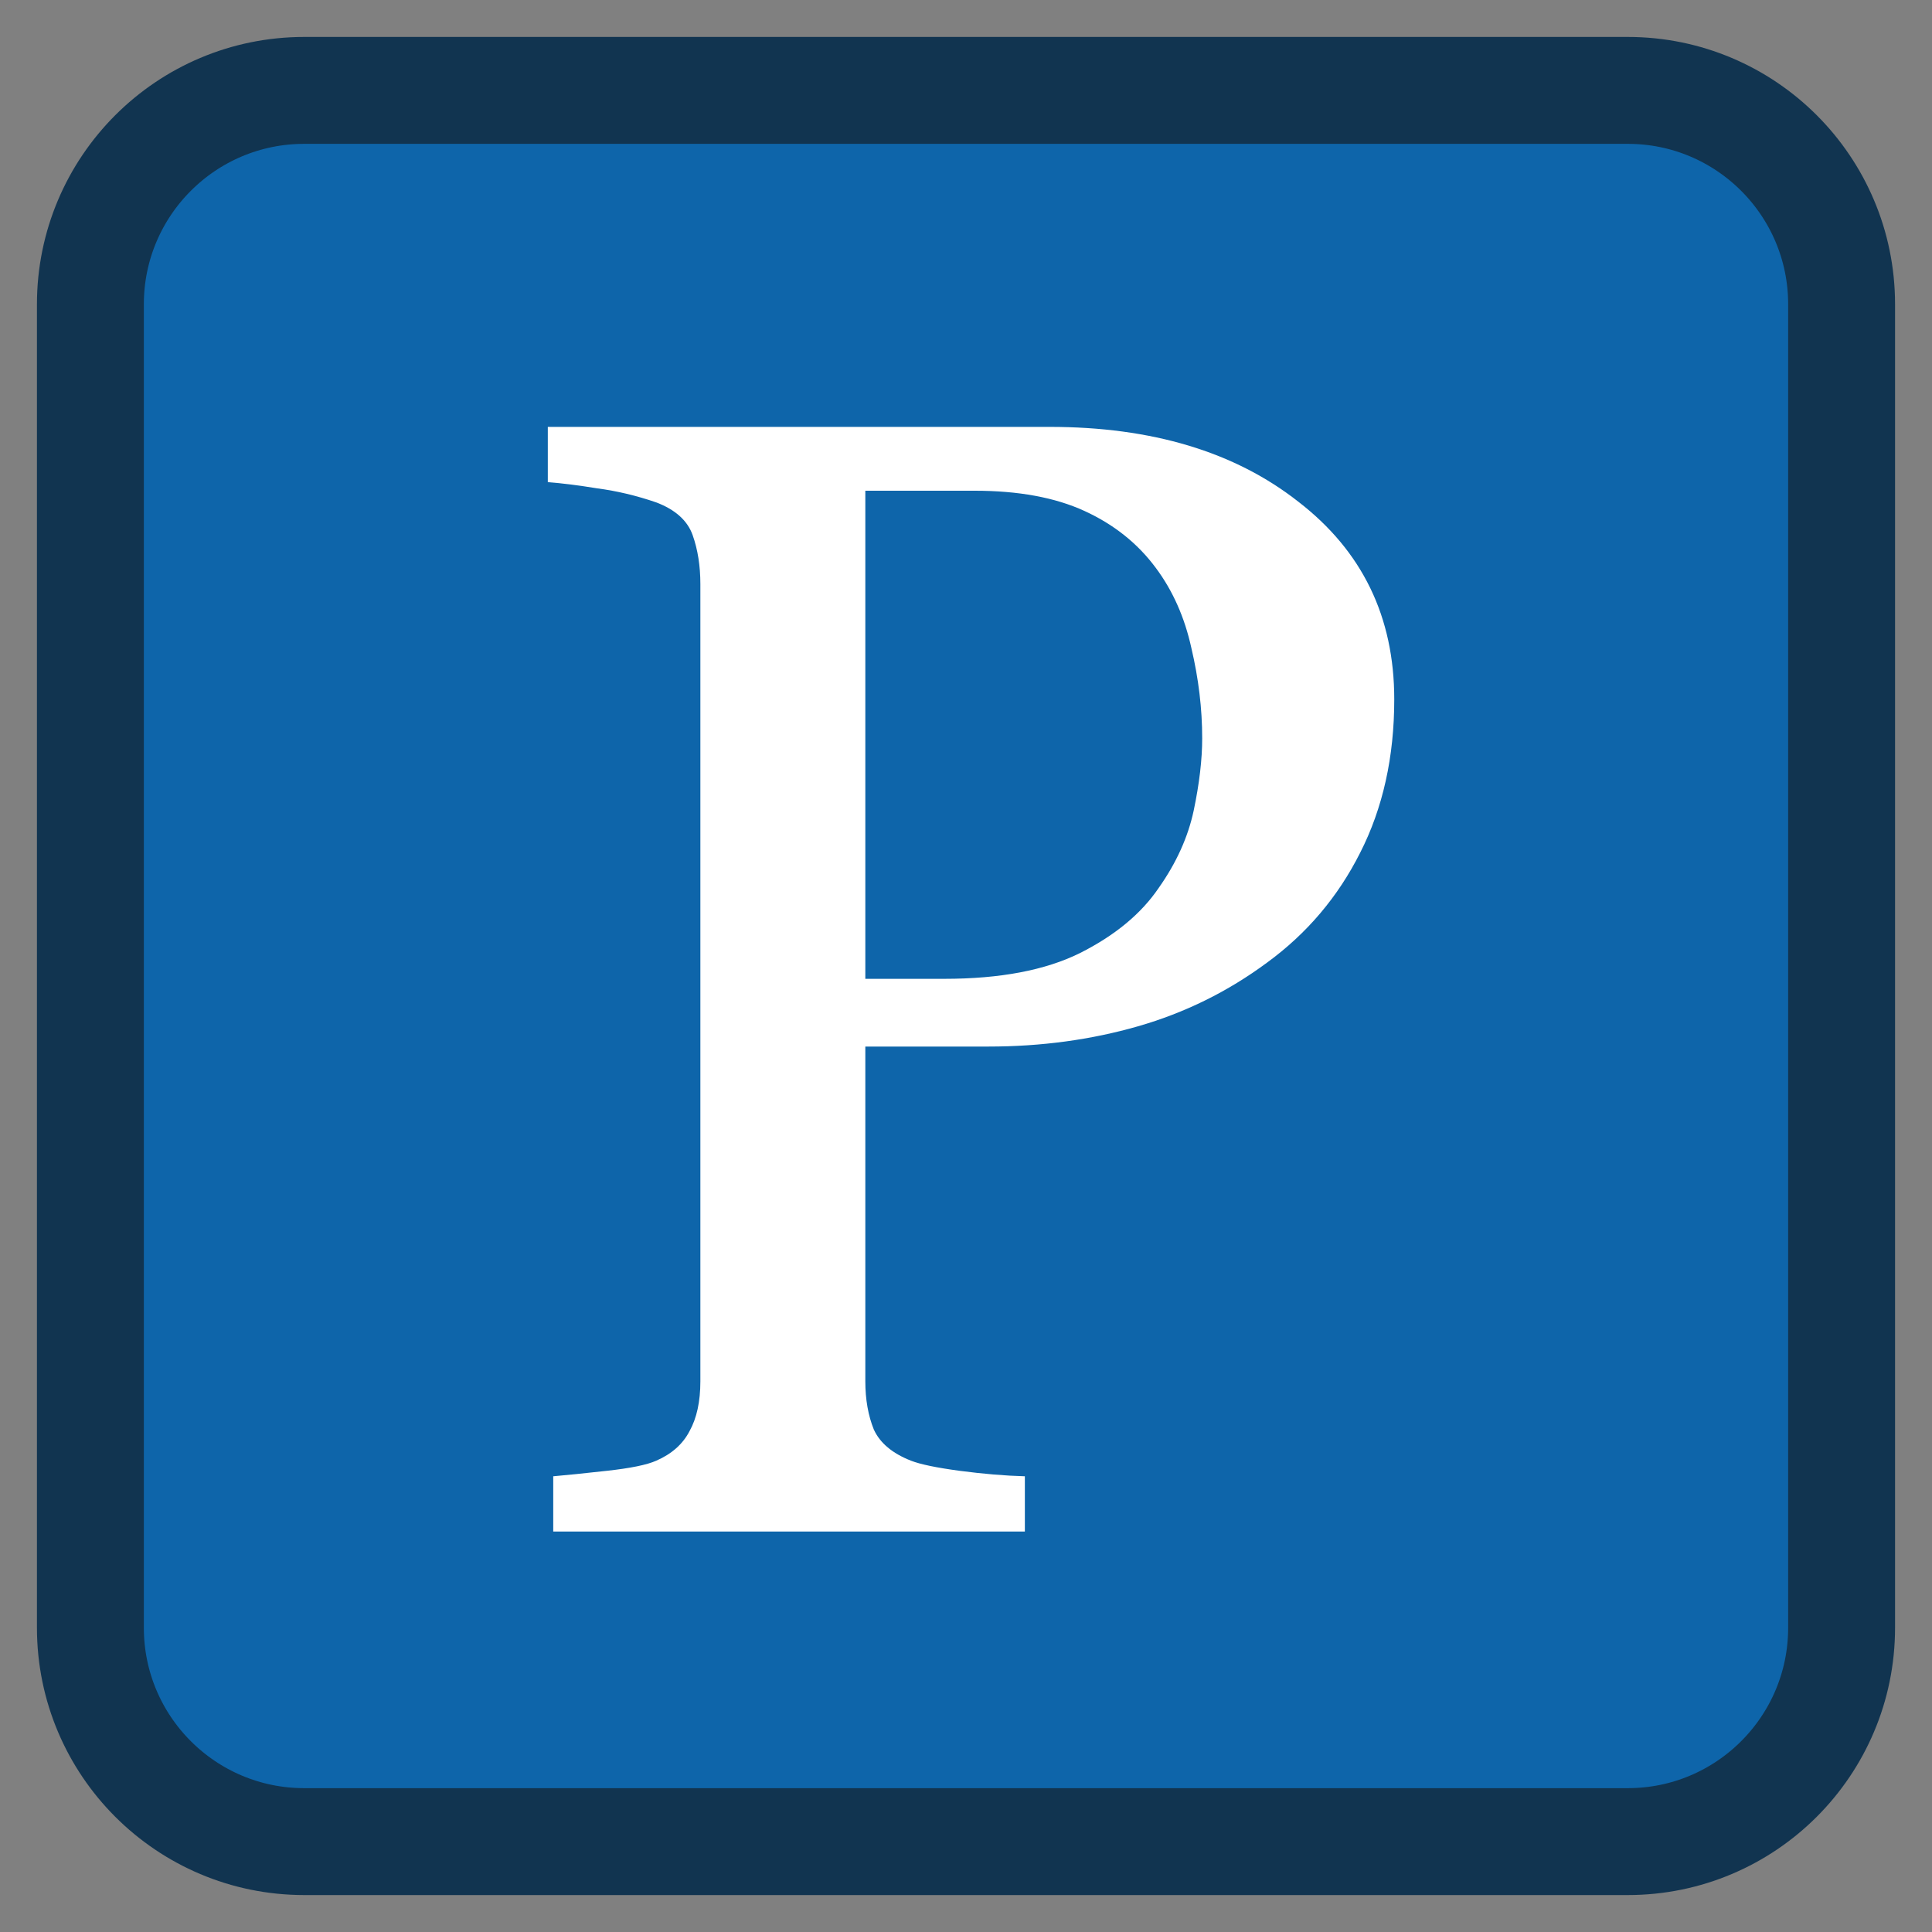 <?xml version="1.0" encoding="UTF-8"?>
<svg xmlns="http://www.w3.org/2000/svg" xmlns:xlink="http://www.w3.org/1999/xlink" width="512pt" height="512pt" viewBox="0 0 512 512" version="1.1">
<rect x="0" y="0" width="512" height="512" fill="#808080" stroke="none"/>
<g id="surface1">
<path style="fill-rule:nonzero;fill:rgb(5.49%,39.608%,66.667%);fill-opacity:1;stroke-width:28.331;stroke-linecap:butt;stroke-linejoin:miter;stroke:rgb(6.667%,20.392%,31.373%);stroke-opacity:1;stroke-miterlimit:4;" d="M 80.621 23.957 L 431.379 23.957 C 462.672 23.957 488.043 49.328 488.043 80.621 L 488.043 431.379 C 488.043 462.672 462.672 488.043 431.379 488.043 L 80.621 488.043 C 49.328 488.043 23.957 462.672 23.957 431.379 L 23.957 80.621 C 23.957 49.328 49.328 23.957 80.621 23.957 Z M 80.621 23.957 "/>
<path style=" stroke:none;fill-rule:nonzero;fill:rgb(100%,100%,100%);fill-opacity:1;" d="M 369.492 185.336 C 369.492 200.602 366.48 214.148 360.461 225.977 C 354.578 237.668 346.367 247.363 335.832 255.066 C 325.434 262.77 314.012 268.406 301.562 271.984 C 289.109 275.559 275.906 277.348 261.953 277.348 L 229.32 277.348 L 229.32 366.059 C 229.32 370.875 230.078 375.137 231.578 378.852 C 233.219 382.426 236.504 385.176 241.43 387.102 C 243.891 388.066 248.199 388.961 254.359 389.785 C 260.652 390.613 266.398 391.09 271.598 391.23 L 271.598 405.875 L 146.613 405.875 L 146.613 391.23 C 149.898 390.953 154.617 390.469 160.773 389.785 C 167.066 389.098 171.445 388.203 173.91 387.102 C 178.012 385.316 180.957 382.703 182.734 379.262 C 184.648 375.824 185.605 371.422 185.605 366.059 L 185.605 154.801 C 185.605 149.988 184.926 145.656 183.555 141.805 C 182.188 137.953 178.973 135.066 173.91 133.141 C 168.711 131.352 163.512 130.113 158.312 129.426 C 153.25 128.598 148.871 128.051 145.176 127.777 L 145.176 113.129 L 278.164 113.129 C 305.254 113.129 327.215 119.73 344.043 132.934 C 361.008 146 369.492 163.469 369.492 185.336 M 307.102 235.262 C 311.754 228.66 314.832 221.852 316.336 214.836 C 317.84 207.688 318.594 201.289 318.594 195.652 C 318.594 187.812 317.637 179.836 315.723 171.719 C 313.941 163.605 310.797 156.52 306.281 150.469 C 301.492 144.008 295.199 138.984 287.398 135.41 C 279.602 131.832 269.887 130.047 258.258 130.047 L 229.32 130.047 L 229.32 259.398 L 250.254 259.398 C 265.031 259.398 277.004 257.129 286.168 252.59 C 295.473 247.914 302.449 242.141 307.102 235.262 "/>
</g>
</svg>
